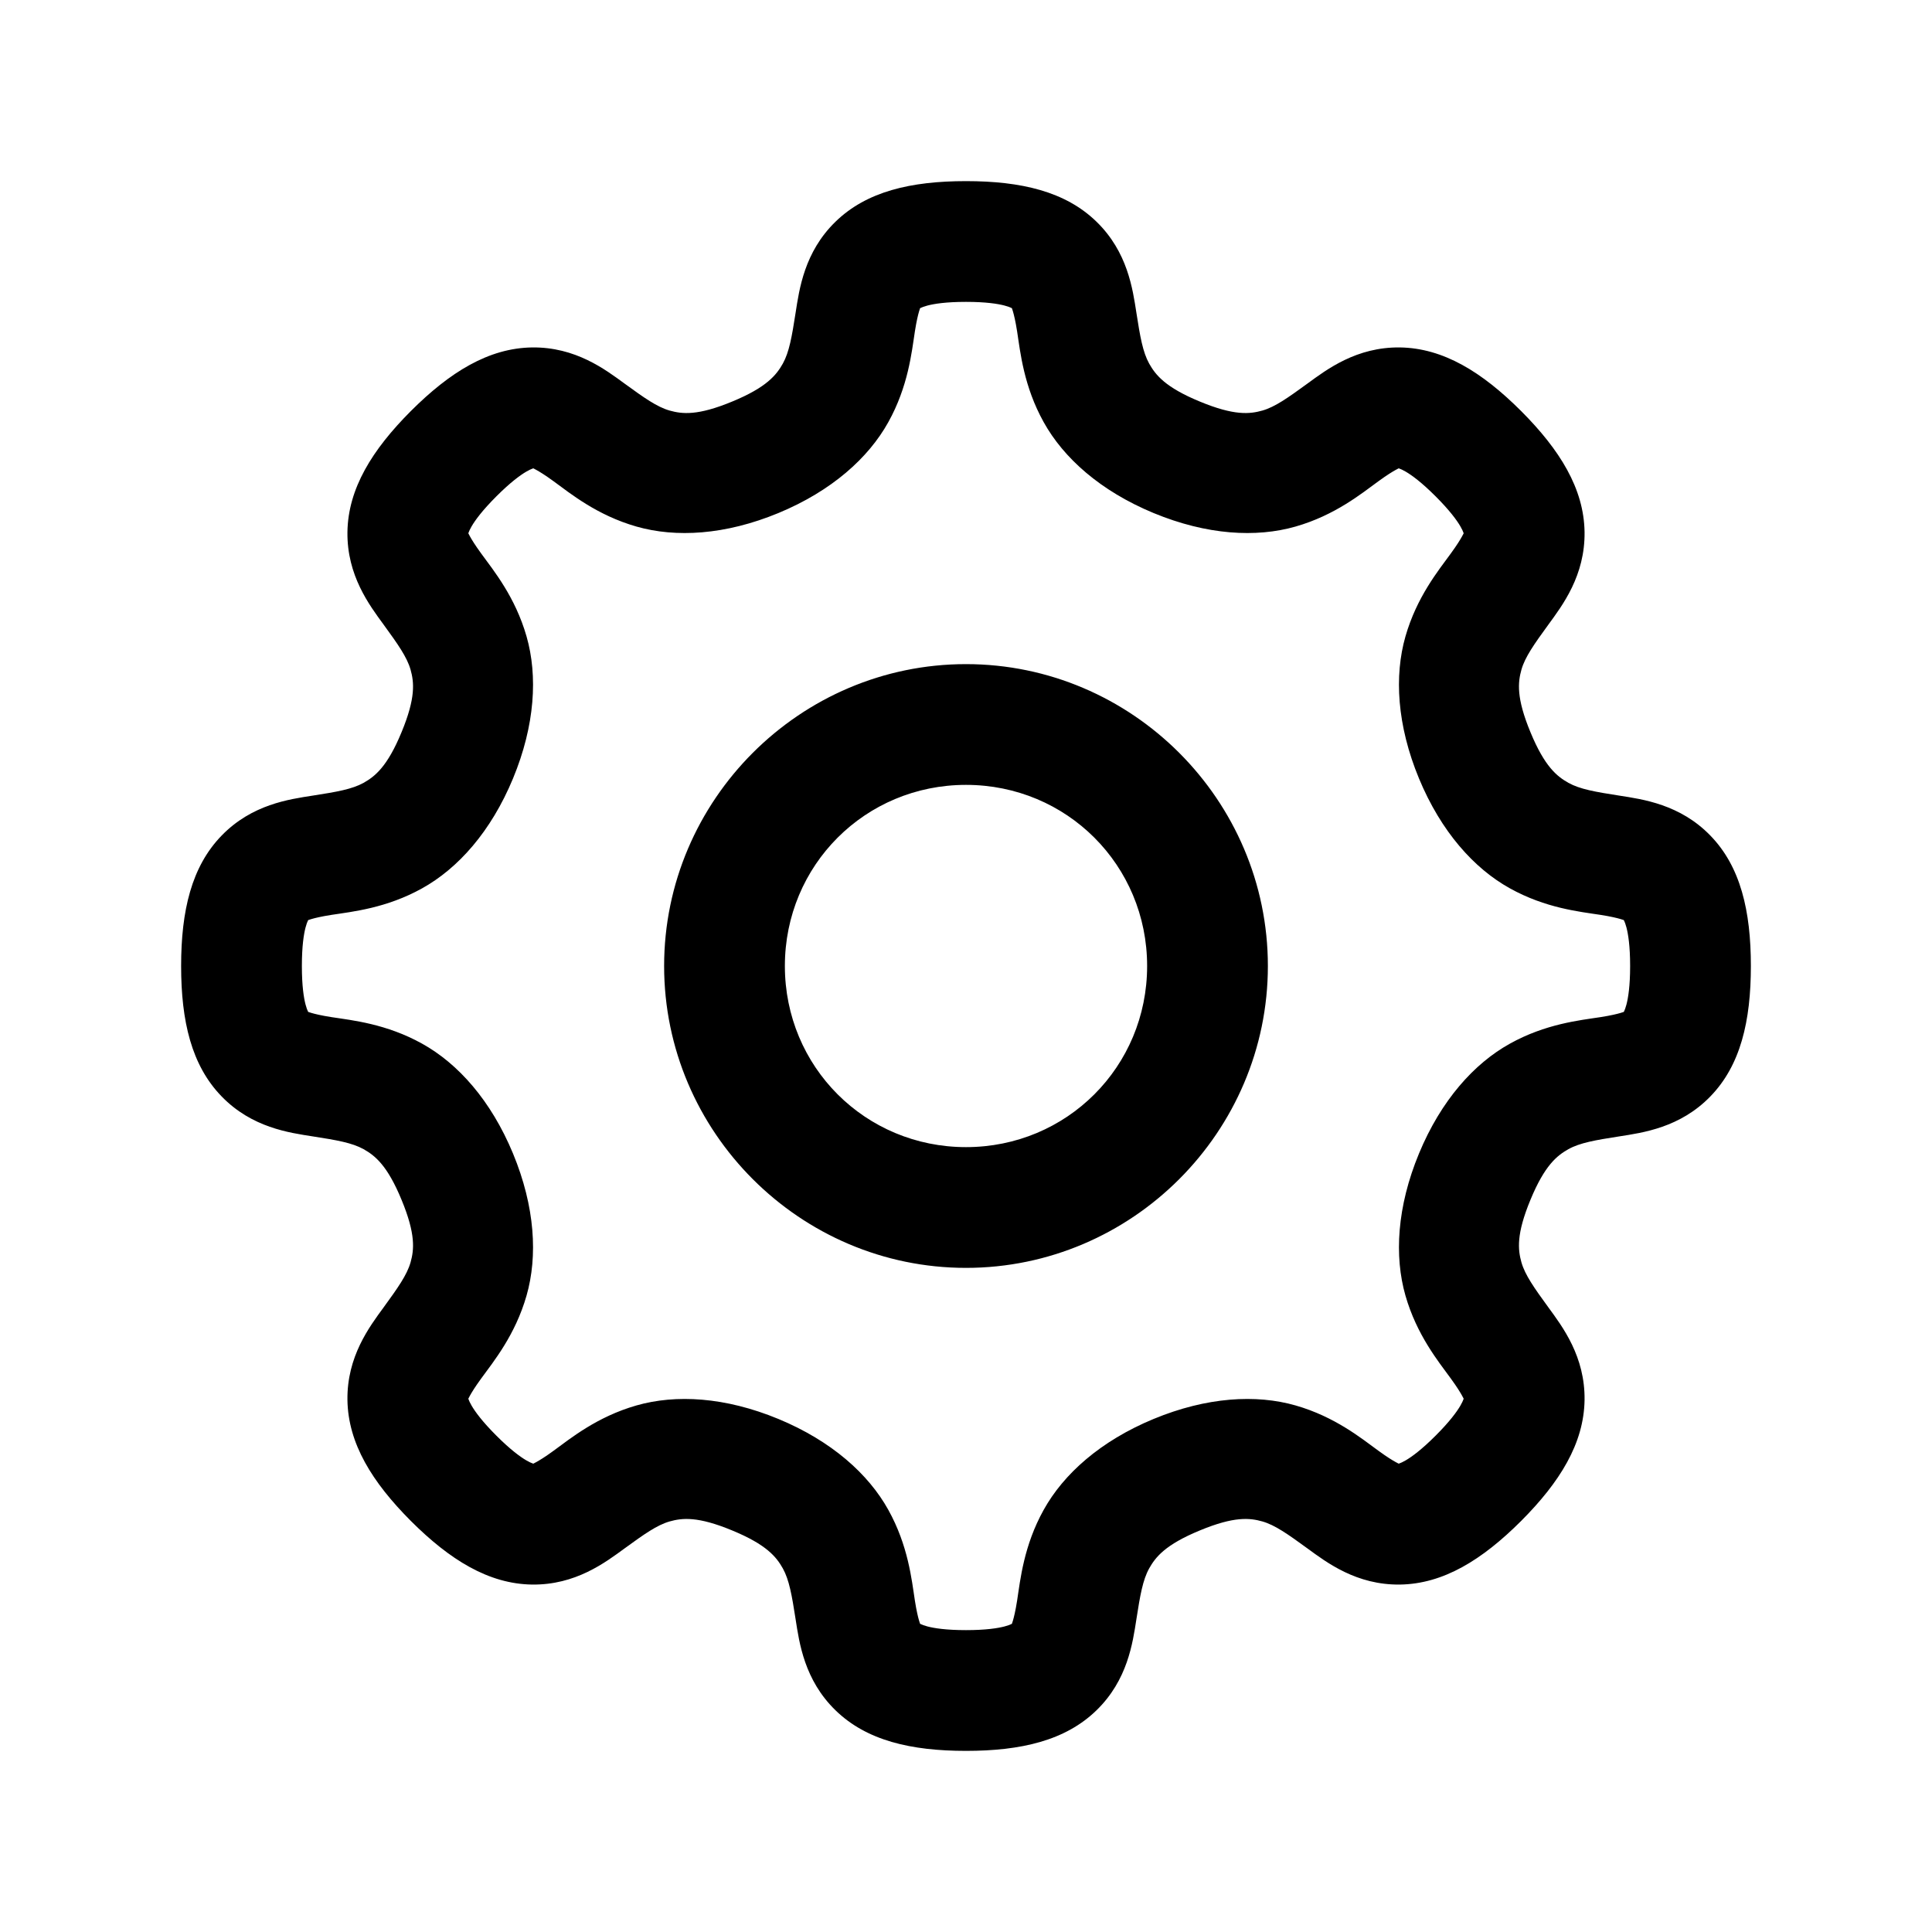 <svg width="24" height="24" viewBox="0 0 24 24" version="1.1" xmlns="http://www.w3.org/2000/svg"><path d="M 12 2.25 C 11.316 2.25 10.765 2.378 10.379 2.754 C 9.992 3.13 9.929 3.591 9.883 3.887 C 9.837 4.183 9.804 4.373 9.725 4.516 C 9.645 4.658 9.525 4.811 9.096 4.988 C 8.667 5.166 8.475 5.144 8.318 5.1 C 8.161 5.055 8.002 4.942 7.76 4.766 C 7.518 4.589 7.149 4.309 6.609 4.316 C 6.07 4.324 5.589 4.622 5.105 5.105 C 4.622 5.589 4.324 6.07 4.316 6.609 C 4.309 7.149 4.589 7.518 4.766 7.76 C 4.942 8.002 5.055 8.161 5.1 8.318 C 5.144 8.475 5.166 8.667 4.988 9.096 C 4.811 9.525 4.658 9.645 4.516 9.725 C 4.373 9.804 4.183 9.837 3.887 9.883 C 3.591 9.929 3.13 9.992 2.754 10.379 C 2.378 10.765 2.25 11.316 2.25 12 C 2.25 12.684 2.378 13.235 2.754 13.621 C 3.13 14.008 3.591 14.071 3.887 14.117 C 4.183 14.163 4.373 14.196 4.516 14.275 C 4.658 14.355 4.811 14.475 4.988 14.904 C 5.166 15.333 5.144 15.525 5.1 15.682 C 5.055 15.839 4.942 15.998 4.766 16.24 C 4.589 16.482 4.309 16.851 4.316 17.391 C 4.324 17.93 4.622 18.411 5.105 18.895 C 5.589 19.378 6.07 19.676 6.609 19.684 C 7.149 19.691 7.518 19.411 7.76 19.234 C 8.002 19.058 8.161 18.945 8.318 18.9 C 8.475 18.856 8.667 18.834 9.096 19.012 C 9.525 19.189 9.645 19.342 9.725 19.484 C 9.804 19.627 9.837 19.817 9.883 20.113 C 9.929 20.409 9.992 20.87 10.379 21.246 C 10.765 21.622 11.316 21.75 12 21.75 C 12.684 21.75 13.235 21.622 13.621 21.246 C 14.008 20.87 14.071 20.409 14.117 20.113 C 14.163 19.817 14.196 19.627 14.275 19.484 C 14.355 19.342 14.475 19.189 14.904 19.012 C 15.333 18.834 15.525 18.856 15.682 18.9 C 15.839 18.945 15.998 19.058 16.24 19.234 C 16.482 19.411 16.851 19.691 17.391 19.684 C 17.93 19.676 18.411 19.378 18.895 18.895 C 19.378 18.411 19.676 17.93 19.684 17.391 C 19.691 16.851 19.411 16.482 19.234 16.24 C 19.058 15.998 18.945 15.839 18.9 15.682 C 18.856 15.525 18.834 15.333 19.012 14.904 C 19.189 14.475 19.342 14.355 19.484 14.275 C 19.627 14.196 19.817 14.163 20.113 14.117 C 20.409 14.071 20.87 14.008 21.246 13.621 C 21.622 13.235 21.75 12.684 21.75 12 C 21.75 11.316 21.622 10.765 21.246 10.379 C 20.87 9.992 20.409 9.929 20.113 9.883 C 19.817 9.837 19.627 9.804 19.484 9.725 C 19.342 9.645 19.189 9.525 19.012 9.096 C 18.834 8.667 18.856 8.475 18.9 8.318 C 18.945 8.161 19.058 8.002 19.234 7.76 C 19.411 7.518 19.691 7.149 19.684 6.609 C 19.676 6.07 19.378 5.589 18.895 5.105 C 18.411 4.622 17.93 4.324 17.391 4.316 C 16.851 4.309 16.482 4.589 16.24 4.766 C 15.998 4.942 15.839 5.055 15.682 5.1 C 15.525 5.144 15.333 5.166 14.904 4.988 C 14.475 4.811 14.355 4.658 14.275 4.516 C 14.196 4.373 14.163 4.183 14.117 3.887 C 14.071 3.591 14.008 3.13 13.621 2.754 C 13.235 2.378 12.684 2.25 12 2.25 z M 12 3.75 C 12.496 3.75 12.589 3.845 12.574 3.83 C 12.559 3.815 12.594 3.856 12.635 4.117 C 12.675 4.378 12.718 4.8 12.965 5.244 C 13.212 5.689 13.669 6.099 14.33 6.373 C 14.992 6.647 15.605 6.681 16.094 6.541 C 16.583 6.401 16.911 6.133 17.125 5.977 C 17.339 5.821 17.392 5.817 17.371 5.816 C 17.35 5.816 17.483 5.815 17.834 6.166 C 18.185 6.517 18.184 6.65 18.184 6.629 C 18.183 6.608 18.179 6.661 18.023 6.875 C 17.867 7.089 17.599 7.417 17.459 7.906 C 17.319 8.395 17.353 9.008 17.627 9.67 C 17.901 10.331 18.311 10.788 18.756 11.035 C 19.2 11.282 19.622 11.325 19.883 11.365 C 20.144 11.406 20.185 11.441 20.17 11.426 C 20.155 11.411 20.25 11.504 20.25 12 C 20.25 12.496 20.155 12.589 20.17 12.574 C 20.185 12.559 20.144 12.594 19.883 12.635 C 19.622 12.675 19.2 12.718 18.756 12.965 C 18.311 13.212 17.901 13.669 17.627 14.33 C 17.353 14.992 17.319 15.605 17.459 16.094 C 17.599 16.583 17.867 16.911 18.023 17.125 C 18.179 17.339 18.183 17.392 18.184 17.371 C 18.184 17.35 18.185 17.483 17.834 17.834 C 17.483 18.185 17.35 18.184 17.371 18.184 C 17.392 18.183 17.339 18.179 17.125 18.023 C 16.911 17.867 16.583 17.599 16.094 17.459 C 15.605 17.319 14.992 17.353 14.33 17.627 C 13.669 17.901 13.212 18.311 12.965 18.756 C 12.718 19.2 12.675 19.622 12.635 19.883 C 12.594 20.144 12.559 20.185 12.574 20.17 C 12.589 20.155 12.496 20.25 12 20.25 C 11.504 20.25 11.411 20.155 11.426 20.17 C 11.441 20.185 11.406 20.144 11.365 19.883 C 11.325 19.622 11.282 19.2 11.035 18.756 C 10.788 18.311 10.331 17.901 9.67 17.627 C 9.008 17.353 8.395 17.319 7.906 17.459 C 7.417 17.599 7.089 17.867 6.875 18.023 C 6.661 18.179 6.608 18.183 6.629 18.184 C 6.65 18.184 6.517 18.185 6.166 17.834 C 5.815 17.483 5.816 17.35 5.816 17.371 C 5.817 17.392 5.821 17.339 5.977 17.125 C 6.133 16.911 6.401 16.583 6.541 16.094 C 6.681 15.605 6.647 14.992 6.373 14.33 C 6.099 13.669 5.689 13.212 5.244 12.965 C 4.8 12.718 4.378 12.675 4.117 12.635 C 3.856 12.594 3.815 12.559 3.83 12.574 C 3.845 12.589 3.75 12.496 3.75 12 C 3.75 11.504 3.845 11.411 3.83 11.426 C 3.815 11.441 3.856 11.406 4.117 11.365 C 4.378 11.325 4.8 11.282 5.244 11.035 C 5.689 10.788 6.099 10.331 6.373 9.67 C 6.647 9.008 6.681 8.395 6.541 7.906 C 6.401 7.417 6.133 7.089 5.977 6.875 C 5.821 6.661 5.817 6.608 5.816 6.629 C 5.816 6.65 5.815 6.517 6.166 6.166 C 6.517 5.815 6.65 5.816 6.629 5.816 C 6.608 5.817 6.661 5.821 6.875 5.977 C 7.089 6.133 7.417 6.401 7.906 6.541 C 8.395 6.681 9.008 6.647 9.67 6.373 C 10.331 6.099 10.788 5.689 11.035 5.244 C 11.282 4.8 11.325 4.378 11.365 4.117 C 11.406 3.856 11.441 3.815 11.426 3.83 C 11.411 3.845 11.504 3.75 12 3.75 z M 12 8.25 C 9.938 8.25 8.25 9.938 8.25 12 C 8.25 14.062 9.938 15.75 12 15.75 C 14.062 15.75 15.75 14.062 15.75 12 C 15.75 9.938 14.062 8.25 12 8.25 z M 12 9.75 C 13.252 9.75 14.25 10.748 14.25 12 C 14.25 13.252 13.252 14.25 12 14.25 C 10.748 14.25 9.75 13.252 9.75 12 C 9.75 10.748 10.748 9.75 12 9.75 z " />
</svg>
